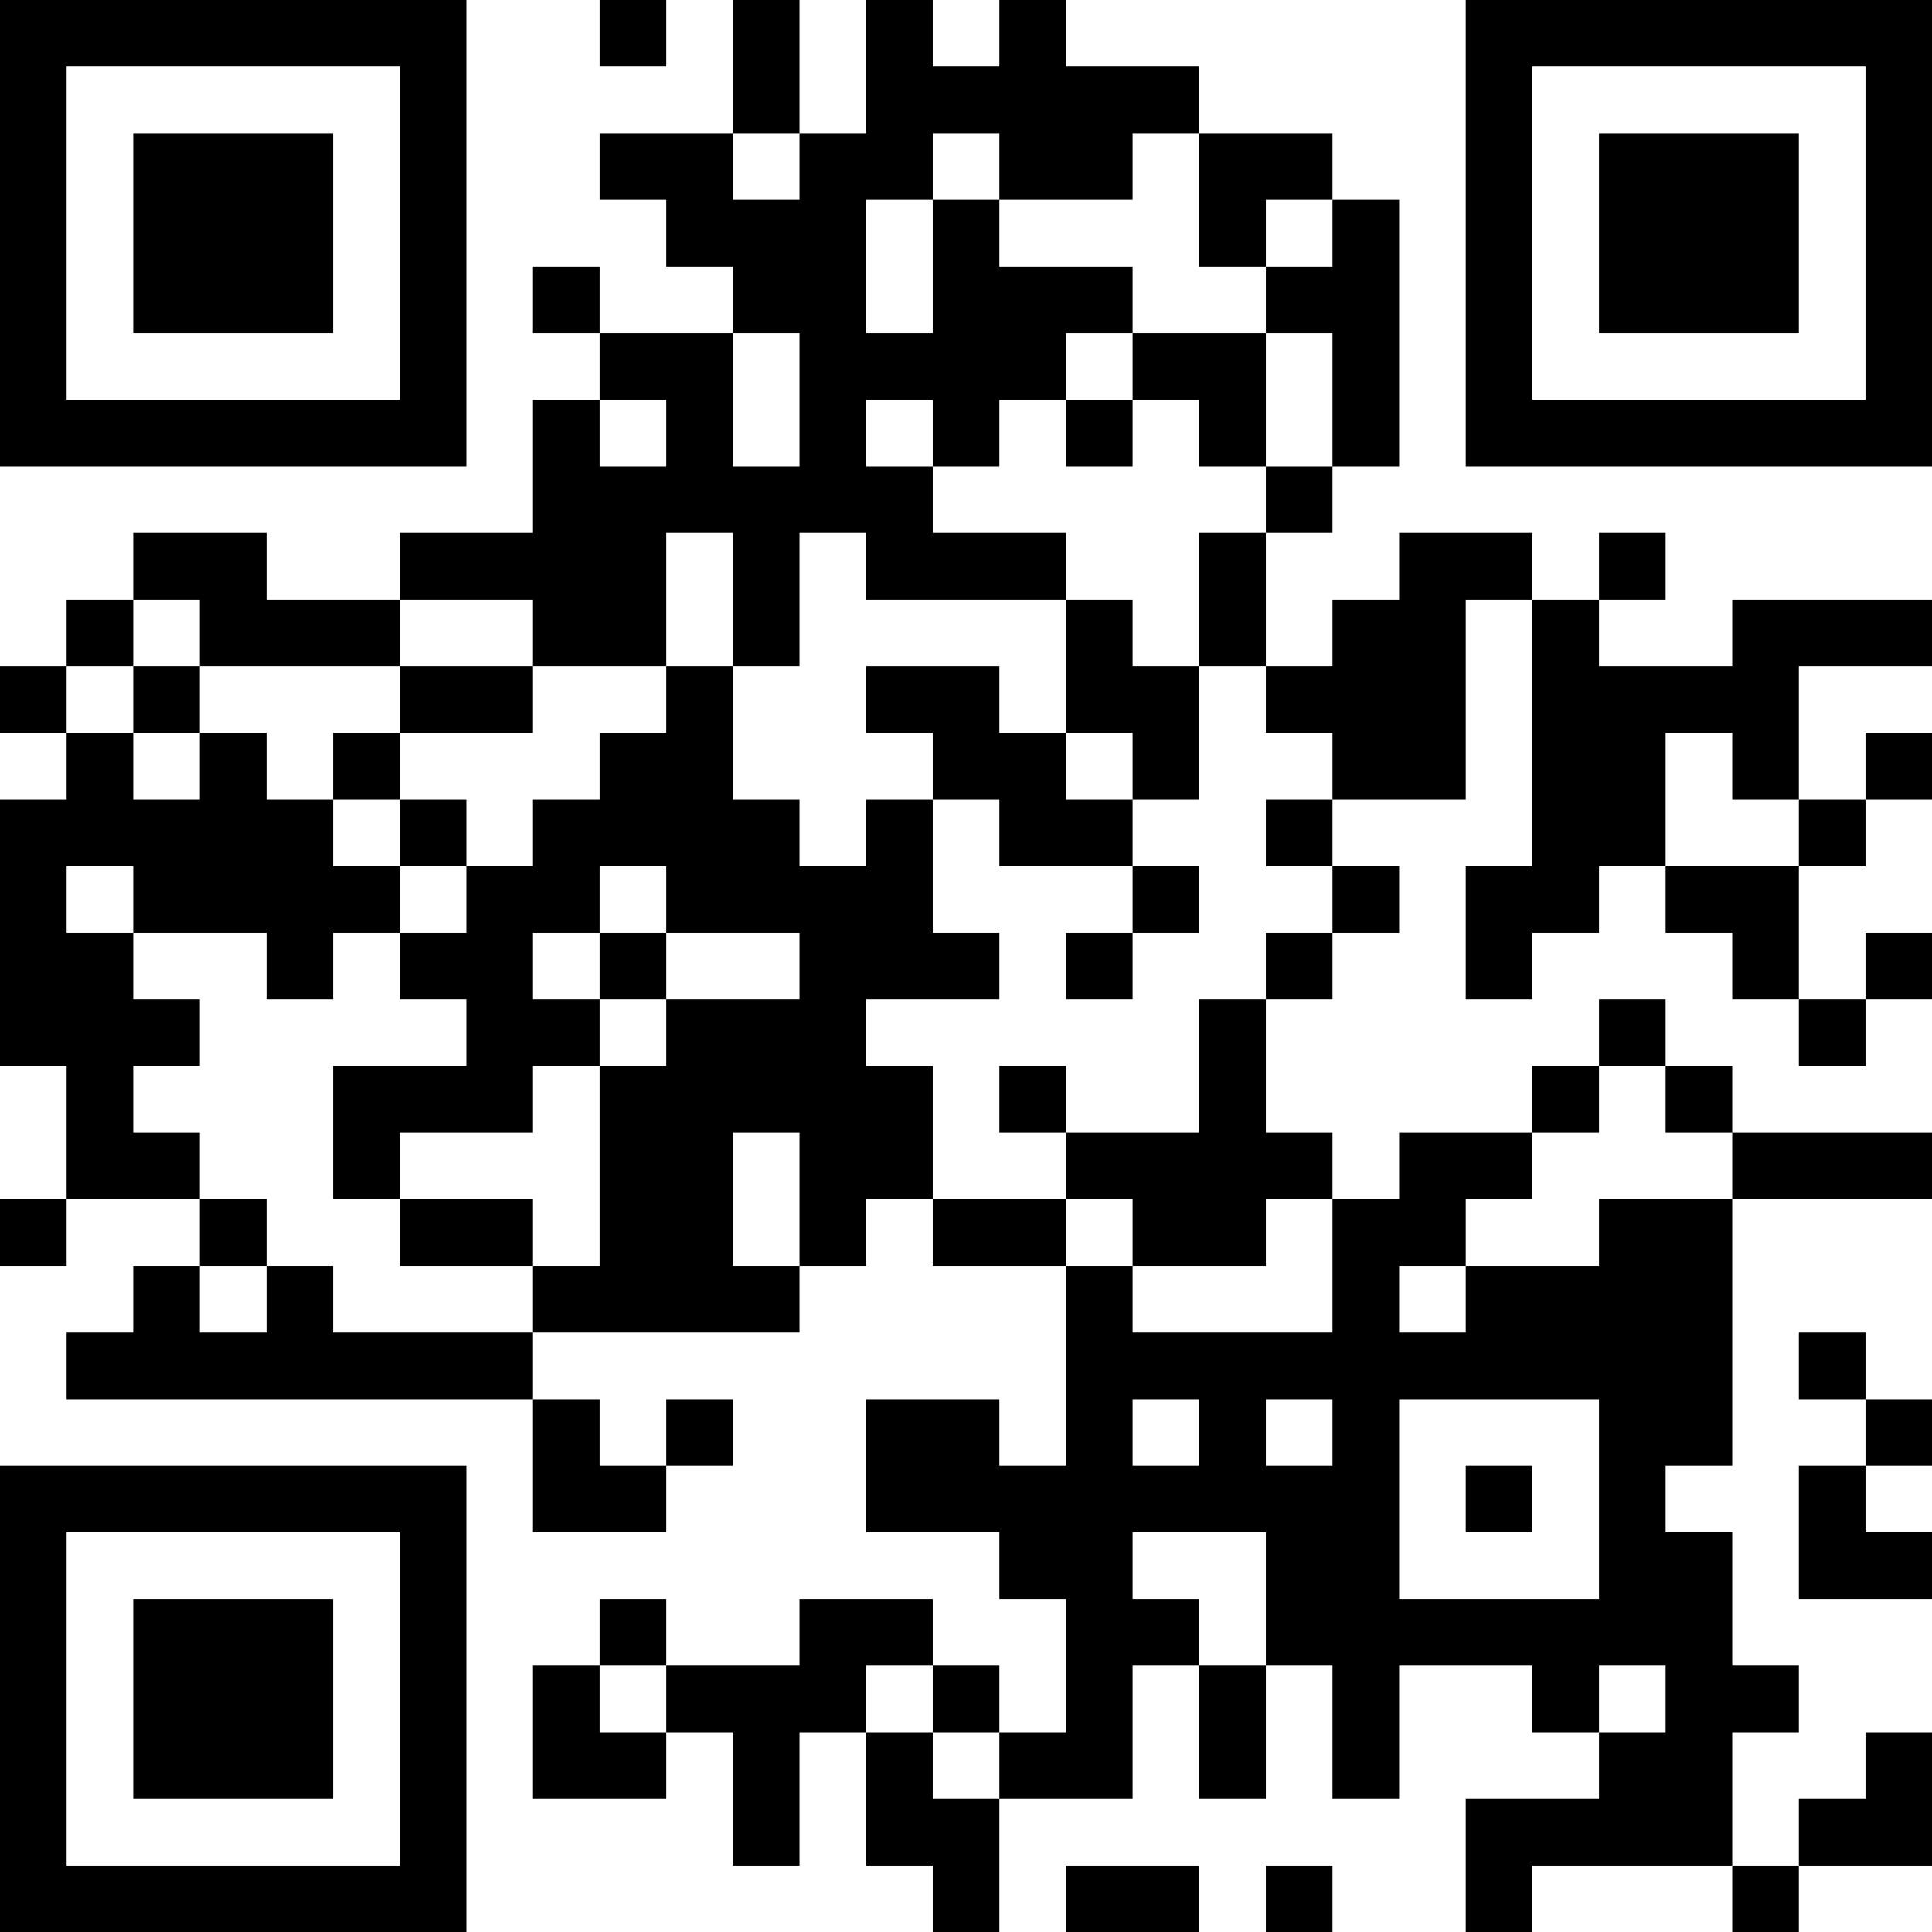 <?xml version="1.0" encoding="UTF-8"?>
<svg xmlns="http://www.w3.org/2000/svg" version="1.1" width="200" height="200" viewBox="0 0 200 200"><rect x="0" y="0" width="200" height="200" fill="#ffffff"/><g transform="scale(6.897)"><g transform="translate(0,0)"><path fill-rule="evenodd" d="M9 0L9 1L10 1L10 0ZM11 0L11 2L9 2L9 3L10 3L10 4L11 4L11 5L9 5L9 4L8 4L8 5L9 5L9 6L8 6L8 8L6 8L6 9L4 9L4 8L2 8L2 9L1 9L1 10L0 10L0 11L1 11L1 12L0 12L0 16L1 16L1 18L0 18L0 19L1 19L1 18L3 18L3 19L2 19L2 20L1 20L1 21L8 21L8 23L10 23L10 22L11 22L11 21L10 21L10 22L9 22L9 21L8 21L8 20L12 20L12 19L13 19L13 18L14 18L14 19L16 19L16 22L15 22L15 21L13 21L13 23L15 23L15 24L16 24L16 26L15 26L15 25L14 25L14 24L12 24L12 25L10 25L10 24L9 24L9 25L8 25L8 27L10 27L10 26L11 26L11 28L12 28L12 26L13 26L13 28L14 28L14 29L15 29L15 27L17 27L17 25L18 25L18 27L19 27L19 25L20 25L20 27L21 27L21 25L23 25L23 26L24 26L24 27L22 27L22 29L23 29L23 28L26 28L26 29L27 29L27 28L29 28L29 26L28 26L28 27L27 27L27 28L26 28L26 26L27 26L27 25L26 25L26 23L25 23L25 22L26 22L26 18L29 18L29 17L26 17L26 16L25 16L25 15L24 15L24 16L23 16L23 17L21 17L21 18L20 18L20 17L19 17L19 15L20 15L20 14L21 14L21 13L20 13L20 12L22 12L22 9L23 9L23 13L22 13L22 15L23 15L23 14L24 14L24 13L25 13L25 14L26 14L26 15L27 15L27 16L28 16L28 15L29 15L29 14L28 14L28 15L27 15L27 13L28 13L28 12L29 12L29 11L28 11L28 12L27 12L27 10L29 10L29 9L26 9L26 10L24 10L24 9L25 9L25 8L24 8L24 9L23 9L23 8L21 8L21 9L20 9L20 10L19 10L19 8L20 8L20 7L21 7L21 3L20 3L20 2L18 2L18 1L16 1L16 0L15 0L15 1L14 1L14 0L13 0L13 2L12 2L12 0ZM11 2L11 3L12 3L12 2ZM14 2L14 3L13 3L13 5L14 5L14 3L15 3L15 4L17 4L17 5L16 5L16 6L15 6L15 7L14 7L14 6L13 6L13 7L14 7L14 8L16 8L16 9L13 9L13 8L12 8L12 10L11 10L11 8L10 8L10 10L8 10L8 9L6 9L6 10L3 10L3 9L2 9L2 10L1 10L1 11L2 11L2 12L3 12L3 11L4 11L4 12L5 12L5 13L6 13L6 14L5 14L5 15L4 15L4 14L2 14L2 13L1 13L1 14L2 14L2 15L3 15L3 16L2 16L2 17L3 17L3 18L4 18L4 19L3 19L3 20L4 20L4 19L5 19L5 20L8 20L8 19L9 19L9 16L10 16L10 15L12 15L12 14L10 14L10 13L9 13L9 14L8 14L8 15L9 15L9 16L8 16L8 17L6 17L6 18L5 18L5 16L7 16L7 15L6 15L6 14L7 14L7 13L8 13L8 12L9 12L9 11L10 11L10 10L11 10L11 12L12 12L12 13L13 13L13 12L14 12L14 14L15 14L15 15L13 15L13 16L14 16L14 18L16 18L16 19L17 19L17 20L20 20L20 18L19 18L19 19L17 19L17 18L16 18L16 17L18 17L18 15L19 15L19 14L20 14L20 13L19 13L19 12L20 12L20 11L19 11L19 10L18 10L18 8L19 8L19 7L20 7L20 5L19 5L19 4L20 4L20 3L19 3L19 4L18 4L18 2L17 2L17 3L15 3L15 2ZM11 5L11 7L12 7L12 5ZM17 5L17 6L16 6L16 7L17 7L17 6L18 6L18 7L19 7L19 5ZM9 6L9 7L10 7L10 6ZM16 9L16 11L15 11L15 10L13 10L13 11L14 11L14 12L15 12L15 13L17 13L17 14L16 14L16 15L17 15L17 14L18 14L18 13L17 13L17 12L18 12L18 10L17 10L17 9ZM2 10L2 11L3 11L3 10ZM6 10L6 11L5 11L5 12L6 12L6 13L7 13L7 12L6 12L6 11L8 11L8 10ZM16 11L16 12L17 12L17 11ZM25 11L25 13L27 13L27 12L26 12L26 11ZM9 14L9 15L10 15L10 14ZM15 16L15 17L16 17L16 16ZM24 16L24 17L23 17L23 18L22 18L22 19L21 19L21 20L22 20L22 19L24 19L24 18L26 18L26 17L25 17L25 16ZM11 17L11 19L12 19L12 17ZM6 18L6 19L8 19L8 18ZM27 20L27 21L28 21L28 22L27 22L27 24L29 24L29 23L28 23L28 22L29 22L29 21L28 21L28 20ZM17 21L17 22L18 22L18 21ZM19 21L19 22L20 22L20 21ZM21 21L21 24L24 24L24 21ZM22 22L22 23L23 23L23 22ZM17 23L17 24L18 24L18 25L19 25L19 23ZM9 25L9 26L10 26L10 25ZM13 25L13 26L14 26L14 27L15 27L15 26L14 26L14 25ZM24 25L24 26L25 26L25 25ZM16 28L16 29L18 29L18 28ZM19 28L19 29L20 29L20 28ZM0 0L0 7L7 7L7 0ZM1 1L1 6L6 6L6 1ZM2 2L2 5L5 5L5 2ZM22 0L22 7L29 7L29 0ZM23 1L23 6L28 6L28 1ZM24 2L24 5L27 5L27 2ZM0 22L0 29L7 29L7 22ZM1 23L1 28L6 28L6 23ZM2 24L2 27L5 27L5 24Z" fill="#000000"/></g></g></svg>
